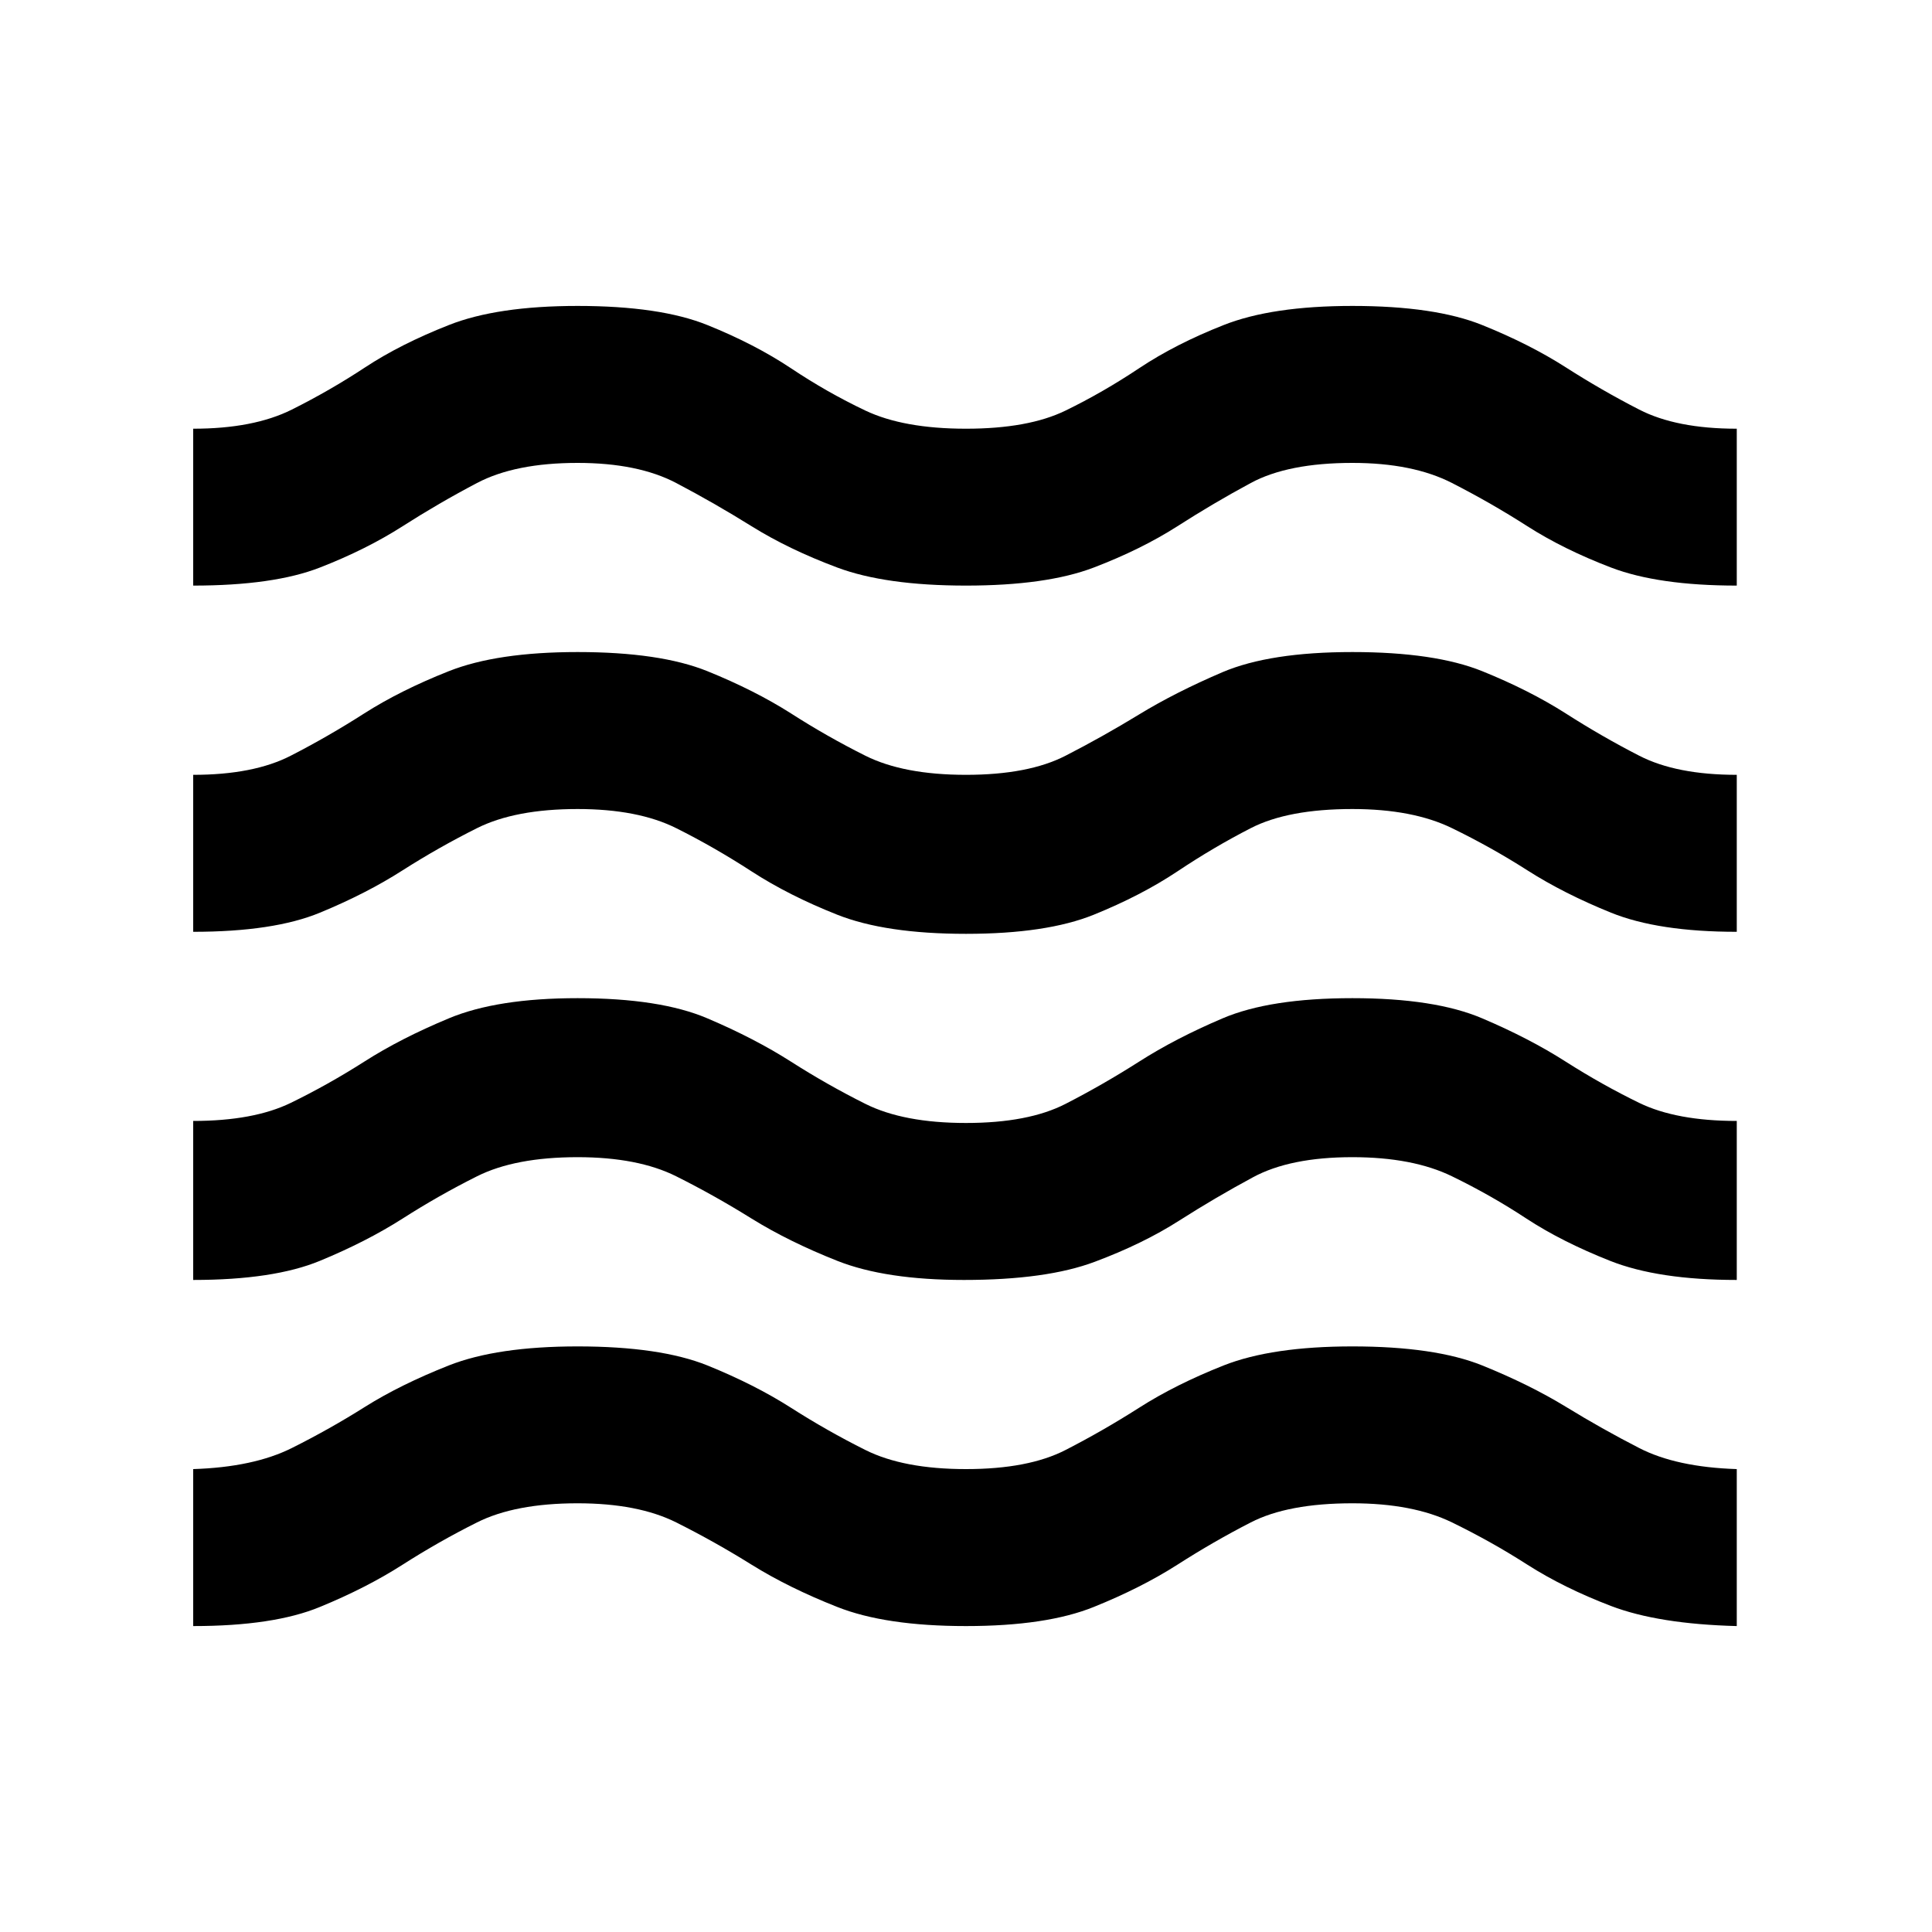 <svg xmlns="http://www.w3.org/2000/svg" height="20" width="20"><path d="M2 16.833v-1.625q.625-.02 1.021-.218.396-.198.76-.428.365-.229.865-.427.5-.197 1.333-.197.854 0 1.344.197.489.198.865.438.374.239.77.437t1.042.198q.646 0 1.031-.198.386-.198.761-.437.375-.24.875-.438.5-.197 1.333-.197.854 0 1.344.197.489.198.864.427.375.23.761.428.385.198 1.01.218v1.625q-.812-.021-1.302-.208-.489-.187-.865-.427-.374-.24-.781-.438-.406-.198-1.031-.198-.667 0-1.052.198-.386.198-.76.438-.376.24-.865.437-.49.198-1.323.198t-1.333-.198q-.5-.197-.886-.437-.385-.24-.781-.438t-1.021-.198q-.646 0-1.041.198-.396.198-.771.438t-.855.437q-.479.198-1.312.198Zm0-3.583v-1.646q.625 0 1.01-.187.386-.188.761-.427.375-.24.875-.448.5-.209 1.333-.209.854 0 1.344.209.489.208.865.448.374.239.77.437t1.042.198q.646 0 1.031-.198.386-.198.761-.437.375-.24.864-.448.49-.209 1.344-.209.854 0 1.344.209.489.208.864.448.375.239.761.427.385.187 1.01.187v1.646q-.812 0-1.312-.198t-.865-.437q-.364-.24-.771-.438-.406-.198-1.031-.198-.646 0-1.031.209-.386.208-.761.447-.375.24-.875.427-.5.188-1.354.188-.812 0-1.312-.198t-.886-.437q-.385-.24-.781-.438t-1.021-.198q-.646 0-1.041.198-.396.198-.771.438-.375.239-.855.437-.479.198-1.312.198Zm0-3.604V8.021q.625 0 1.01-.198.386-.198.761-.438.375-.239.875-.437t1.333-.198q.854 0 1.344.198.489.198.865.437.374.24.77.438T10 8.021q.646 0 1.031-.198.386-.198.761-.427.375-.229.864-.438.49-.208 1.344-.208.854 0 1.344.198.489.198.864.437.375.24.761.438.385.198 1.01.198v1.625q-.812 0-1.302-.198-.489-.198-.865-.438-.374-.239-.781-.437-.406-.198-1.031-.198-.667 0-1.052.198-.386.198-.76.448-.376.25-.865.448-.49.198-1.323.198t-1.333-.198q-.5-.198-.886-.448-.385-.25-.781-.448t-1.021-.198q-.646 0-1.041.198-.396.198-.771.437-.375.24-.855.438-.479.198-1.312.198Zm0-3.584V4.438q.625 0 1.021-.198.396-.198.76-.438.365-.24.865-.437.5-.198 1.333-.198.854 0 1.344.198.489.197.865.447.374.25.77.438T10 4.438q.646 0 1.031-.188.386-.188.761-.438t.875-.447q.5-.198 1.333-.198.854 0 1.344.198.489.197.864.437t.761.438q.385.198 1.01.198v1.624q-.812 0-1.302-.187-.489-.187-.865-.427-.374-.24-.781-.448-.406-.208-1.031-.208-.667 0-1.052.208-.386.208-.76.448-.376.24-.865.427-.49.187-1.323.187t-1.333-.187q-.5-.187-.886-.427Q7.396 5.208 7 5q-.396-.208-1.021-.208-.646 0-1.041.208-.396.208-.771.448-.375.24-.855.427-.479.187-1.312.187Z"/></svg>